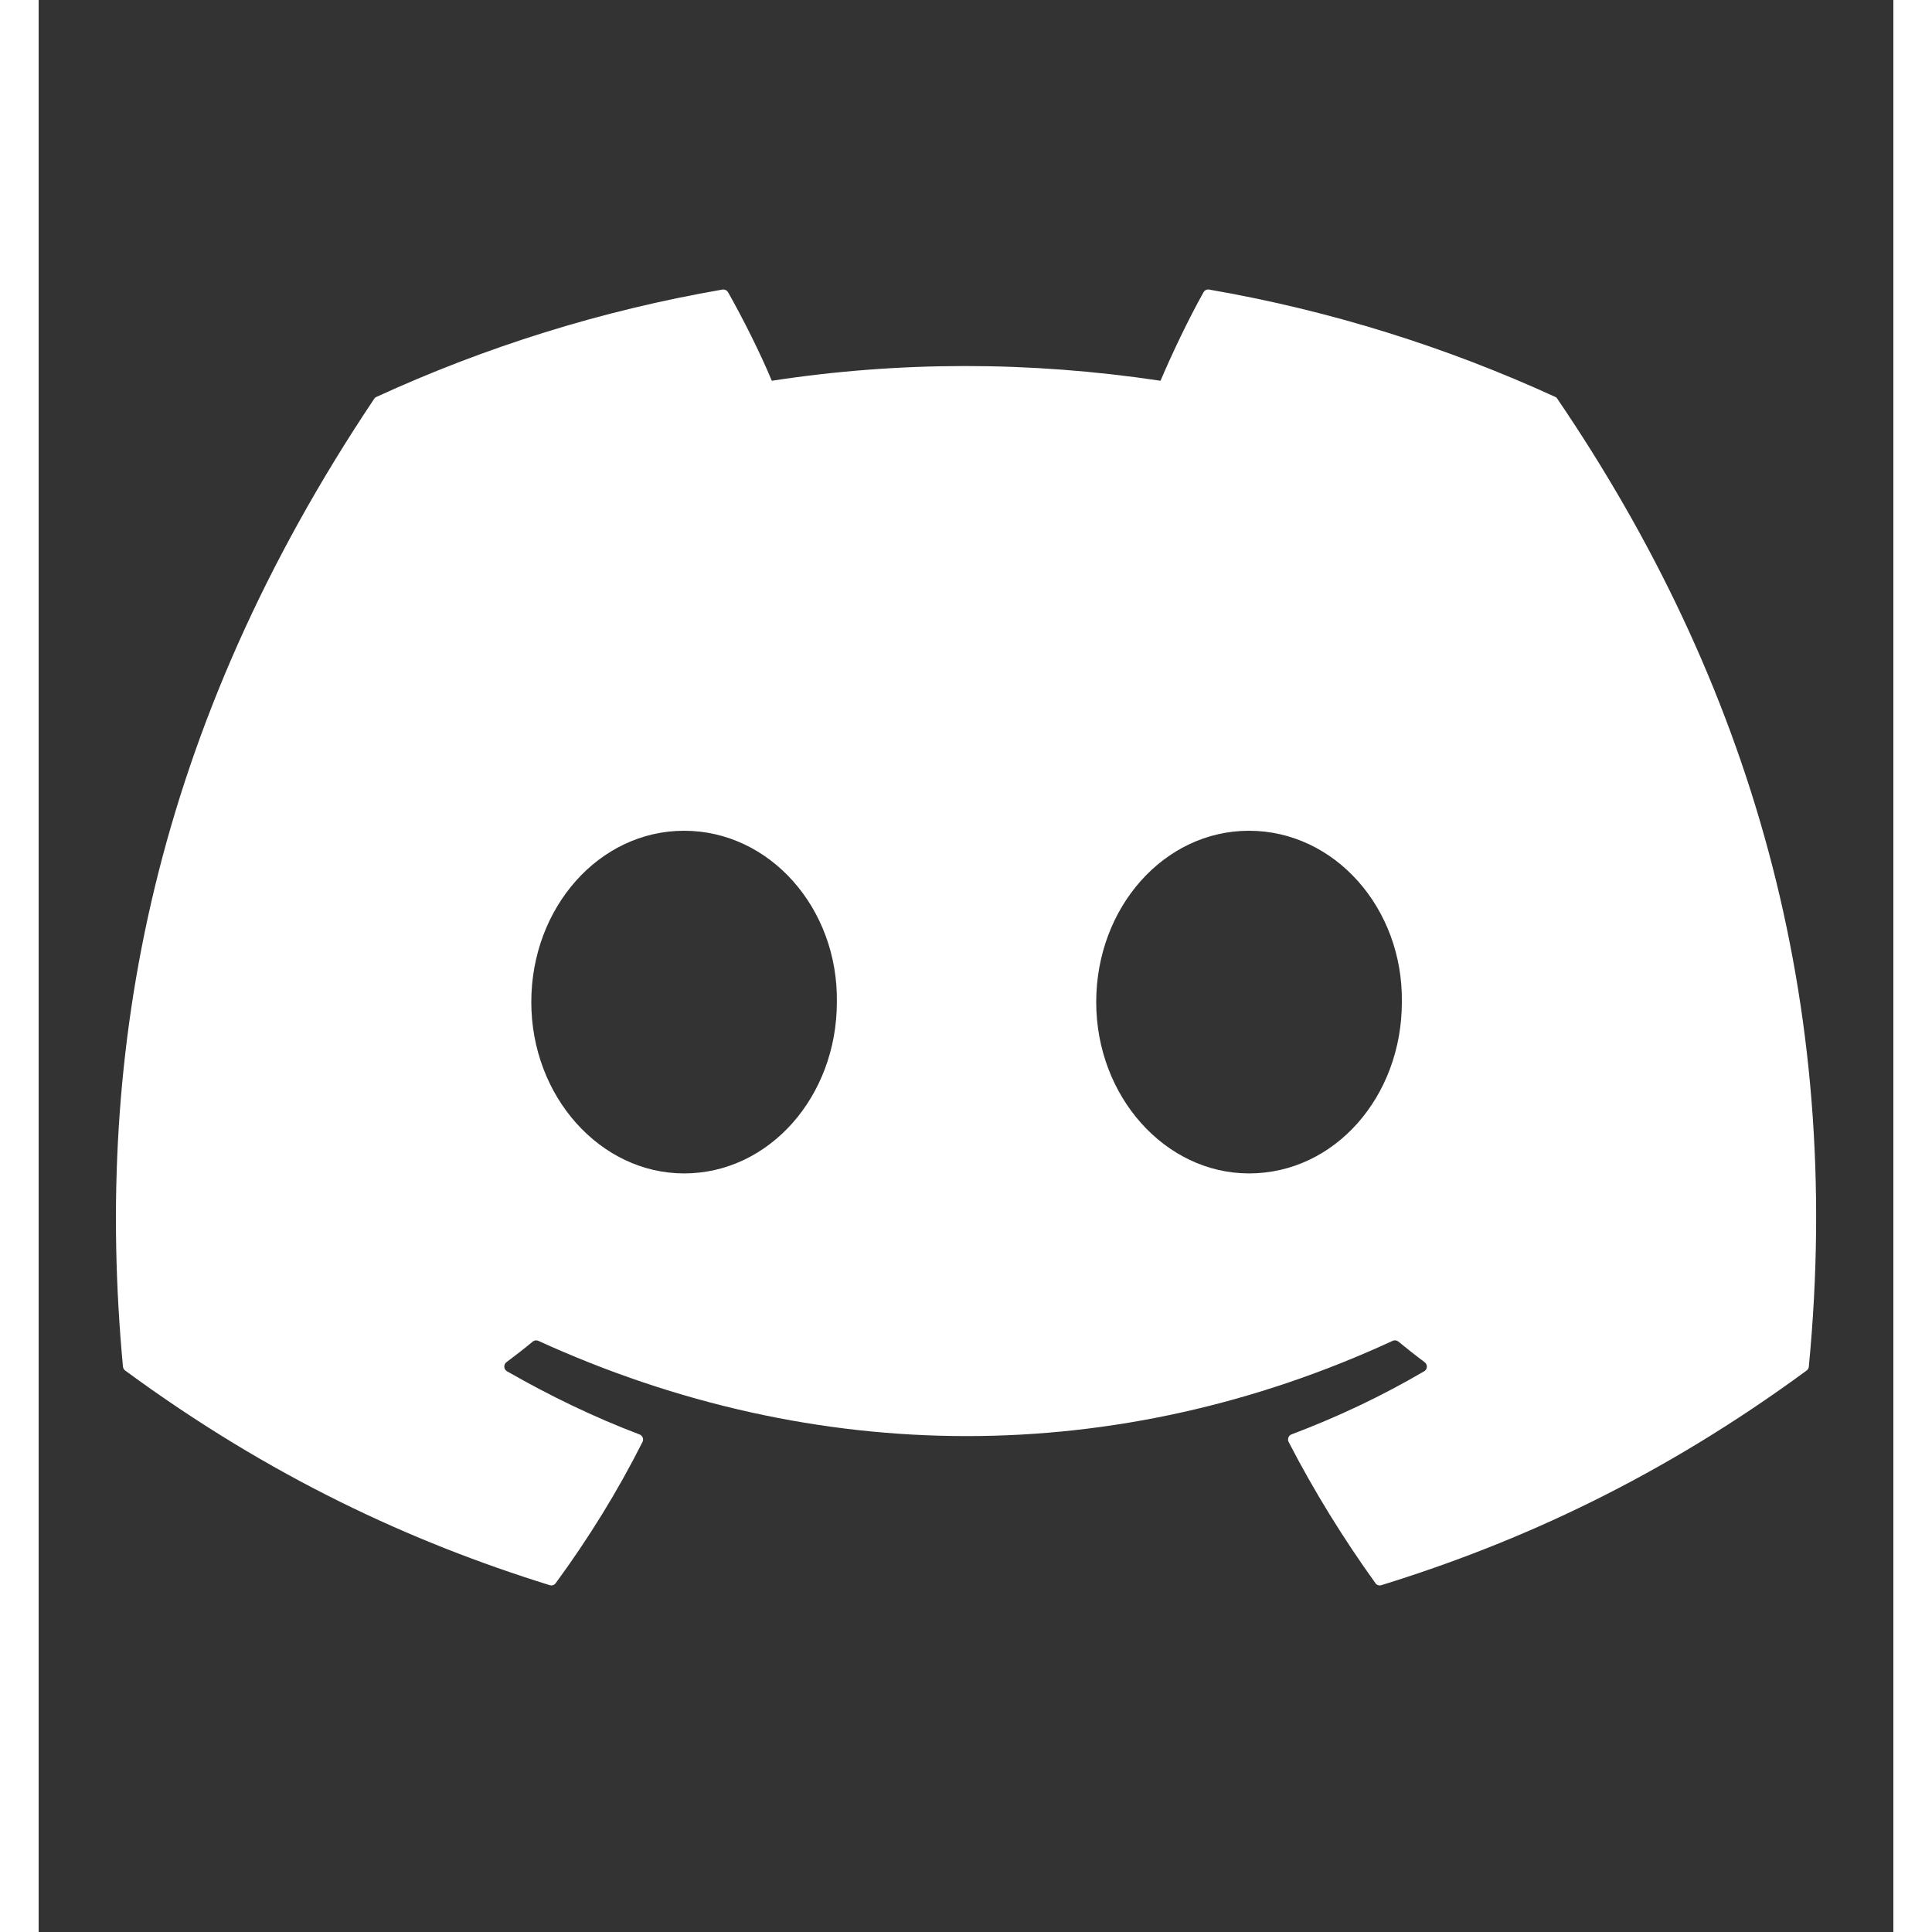 <svg width="24" height="24" viewBox="0 0 24 25" fill="none" xmlns="http://www.w3.org/2000/svg"><rect x="0" y="0" width="24" height="25" fill="#333333" stroke="none"/><path d="M19.625 5.136C18.222 4.493 16.719 4.019 15.146 3.747C15.118 3.742 15.089 3.755 15.074 3.781C14.881 4.125 14.667 4.574 14.517 4.927C12.826 4.673 11.143 4.673 9.487 4.927C9.337 4.566 9.115 4.125 8.921 3.781C8.906 3.756 8.877 3.743 8.849 3.747C7.277 4.018 5.774 4.492 4.371 5.136C4.358 5.141 4.348 5.15 4.341 5.162C1.489 9.423 0.708 13.579 1.091 17.684C1.093 17.704 1.104 17.723 1.12 17.735C3.001 19.117 4.824 19.956 6.613 20.512C6.642 20.521 6.672 20.511 6.69 20.487C7.114 19.909 7.491 19.3 7.814 18.659C7.833 18.622 7.815 18.577 7.776 18.562C7.178 18.335 6.608 18.058 6.06 17.744C6.017 17.719 6.013 17.657 6.053 17.627C6.168 17.541 6.284 17.451 6.394 17.36C6.414 17.343 6.441 17.34 6.465 17.35C10.066 18.994 13.963 18.994 17.522 17.35C17.545 17.339 17.573 17.343 17.594 17.359C17.704 17.45 17.819 17.541 17.935 17.627C17.975 17.657 17.973 17.719 17.929 17.744C17.381 18.065 16.811 18.335 16.212 18.561C16.173 18.576 16.156 18.622 16.175 18.659C16.505 19.299 16.883 19.908 17.298 20.486C17.315 20.511 17.346 20.521 17.375 20.512C19.173 19.956 20.996 19.117 22.877 17.735C22.894 17.723 22.904 17.705 22.906 17.685C23.365 12.939 22.138 8.817 19.653 5.162C19.647 5.15 19.637 5.141 19.625 5.136ZM8.352 15.184C7.268 15.184 6.375 14.189 6.375 12.967C6.375 11.745 7.251 10.75 8.352 10.75C9.462 10.75 10.347 11.754 10.329 12.967C10.329 14.189 9.453 15.184 8.352 15.184ZM15.662 15.184C14.578 15.184 13.685 14.189 13.685 12.967C13.685 11.745 14.561 10.75 15.662 10.75C16.772 10.75 17.657 11.754 17.64 12.967C17.64 14.189 16.772 15.184 15.662 15.184Z" fill="white"/></svg>